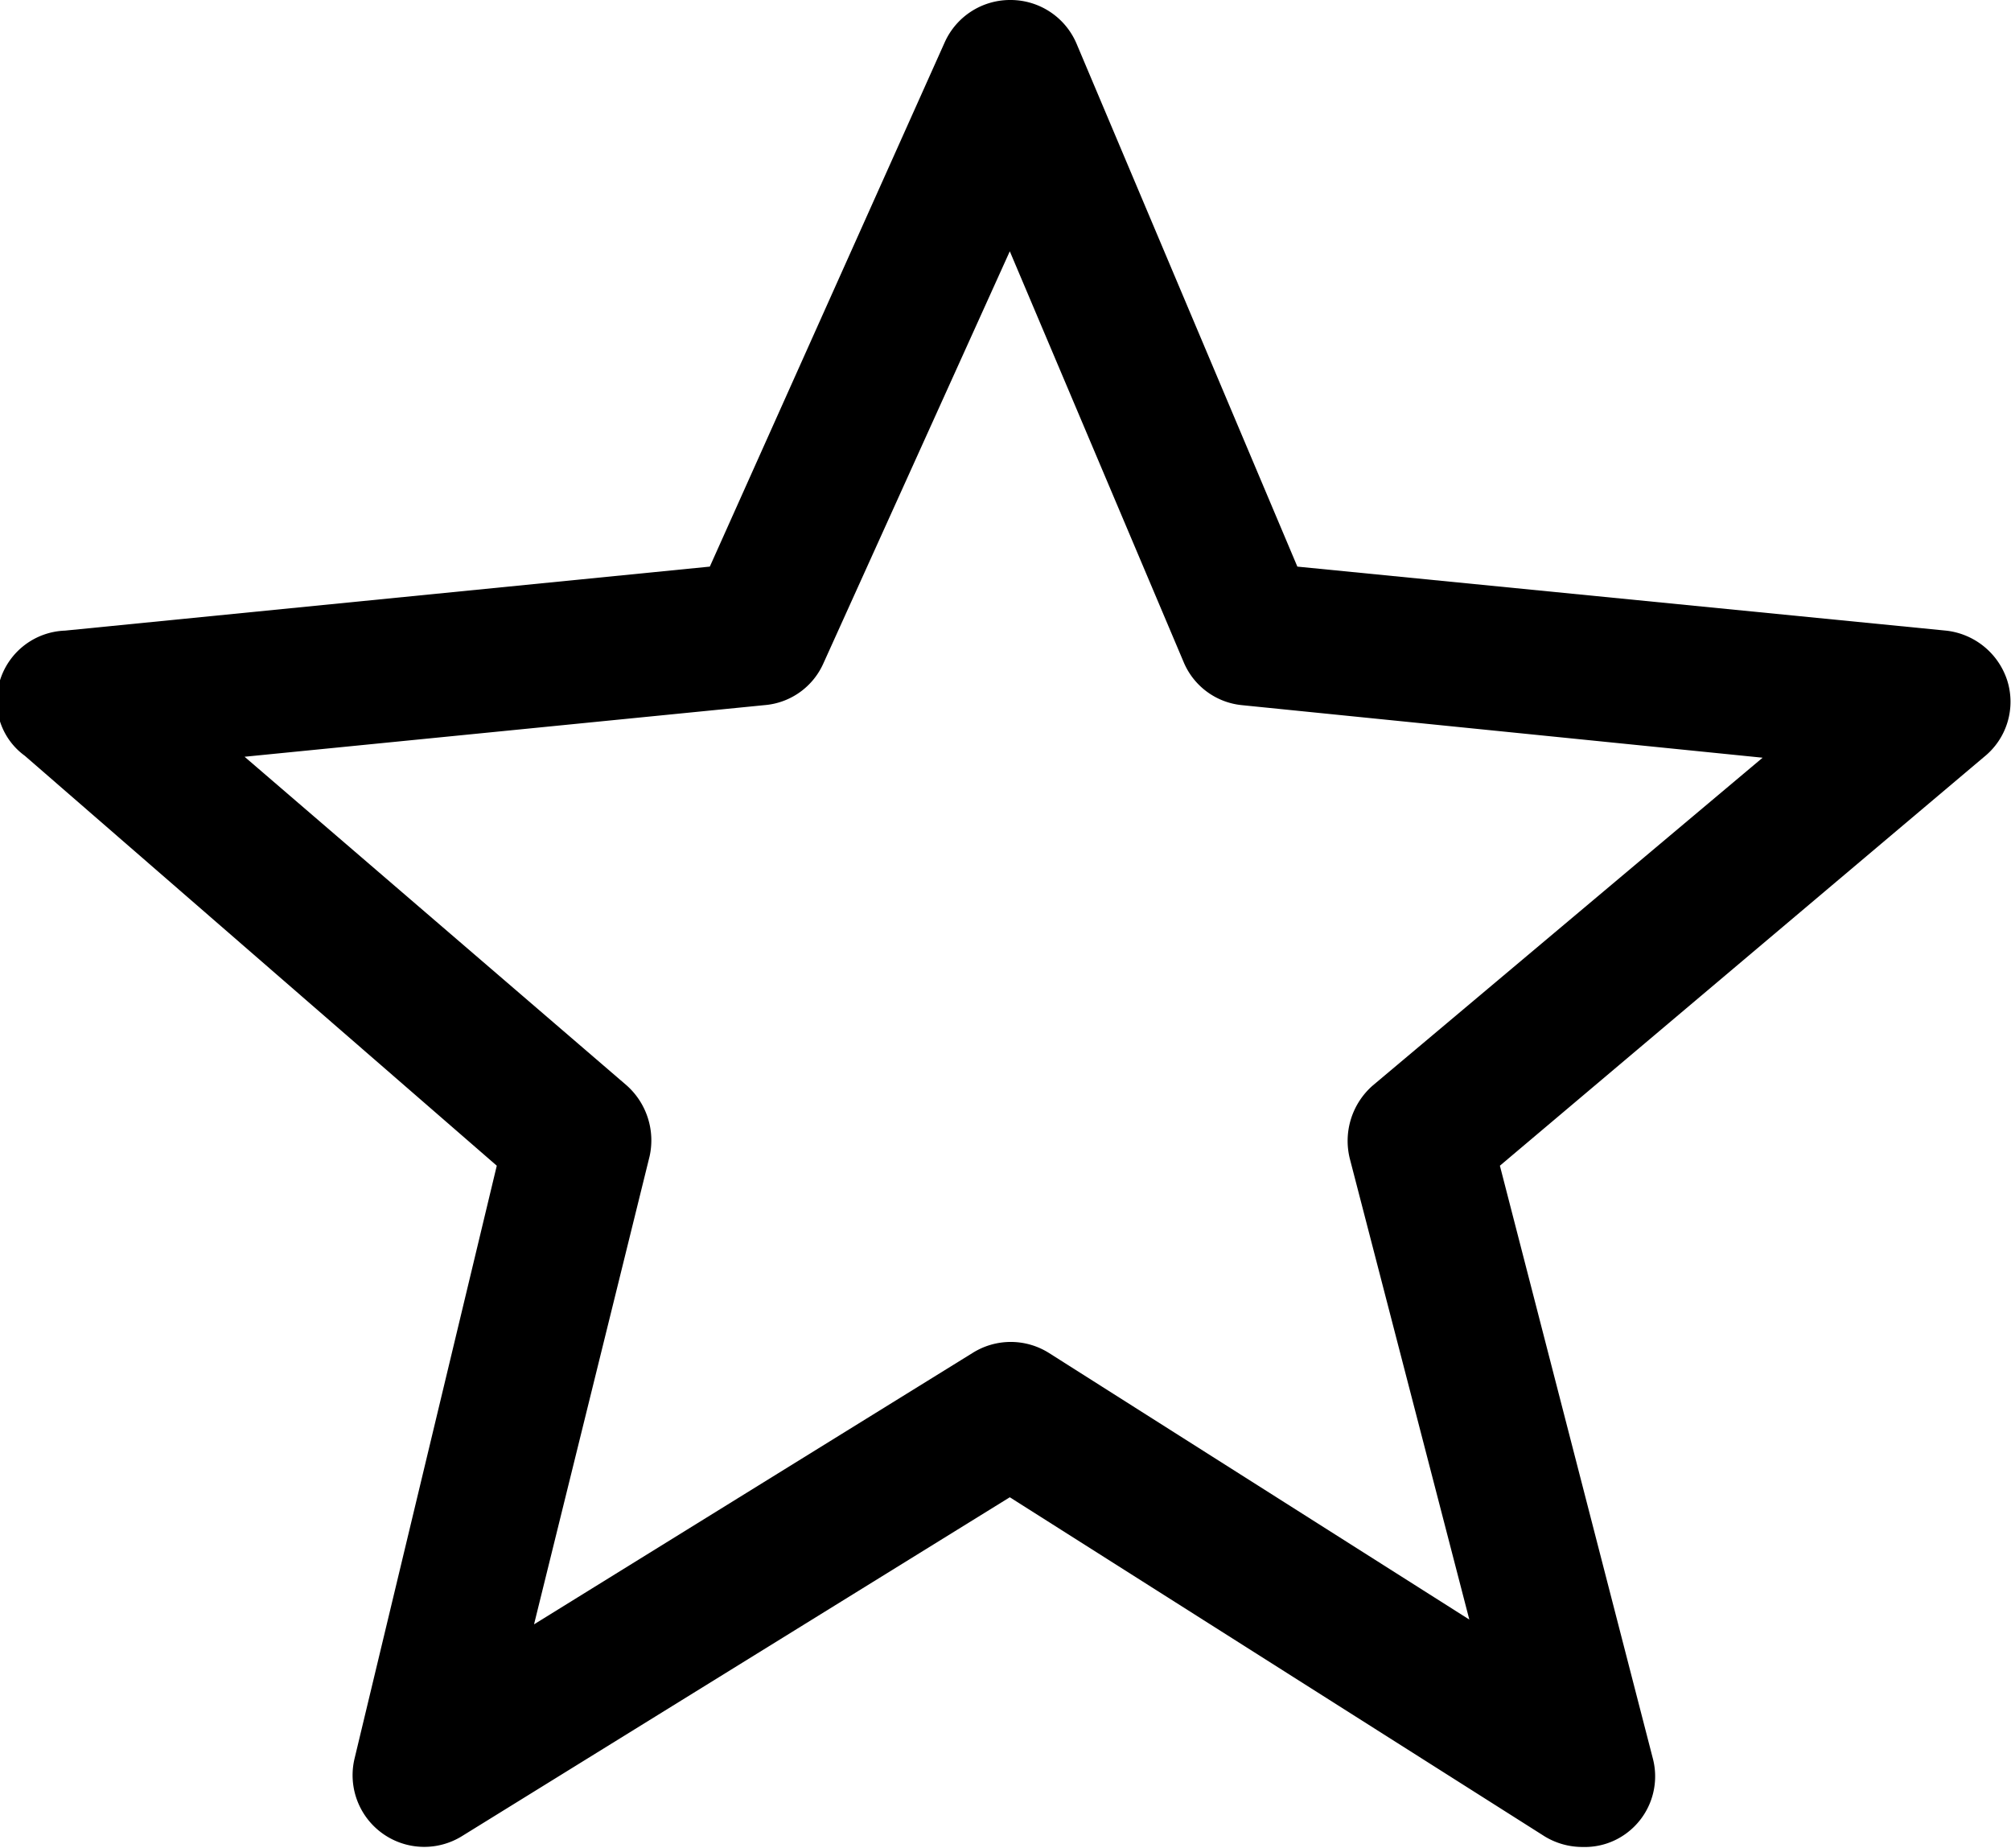 <svg xmlns="http://www.w3.org/2000/svg" viewBox="0 0 21.05 19.34"><defs><style>.cls-1{fill:none;}</style></defs><title>star-empty</title><g id="Calque_2" data-name="Calque 2"><g id="sources_non_vectorisés_" data-name="sources (non vectorisés)"><g id="star-empty"><g id="Tracé_1099" data-name="Tracé 1099"><path d="M16.57,19.33a.76.76,0,0,1-.4-.11l-5.6-3.55L4.83,19.22a.75.75,0,0,1-1.12-.81L5.2,12.2.26,7.91A.71.71,0,0,1,0,7.12.74.74,0,0,1,.68,6.6l6.75-.67L9.89.44A.75.75,0,0,1,10.58,0h0a.75.75,0,0,1,.69.46l2.31,5.47,6.79.67a.76.76,0,0,1,.64.52.74.74,0,0,1-.24.8L15.7,12.2l1.6,6.2a.74.74,0,0,1-.28.79A.73.73,0,0,1,16.57,19.33ZM2.56,7.92l4,3.44a.77.77,0,0,1,.24.74L5.59,17l4.59-2.84a.75.75,0,0,1,.8,0l4.4,2.79-1.25-4.82a.77.77,0,0,1,.24-.77l4.08-3.43L13,7.38a.74.74,0,0,1-.61-.45l-1.82-4.3L8.62,6.94A.74.74,0,0,1,8,7.38Z"/></g><rect class="cls-1" width="21.05" height="19.33"/></g></g></g></svg>
